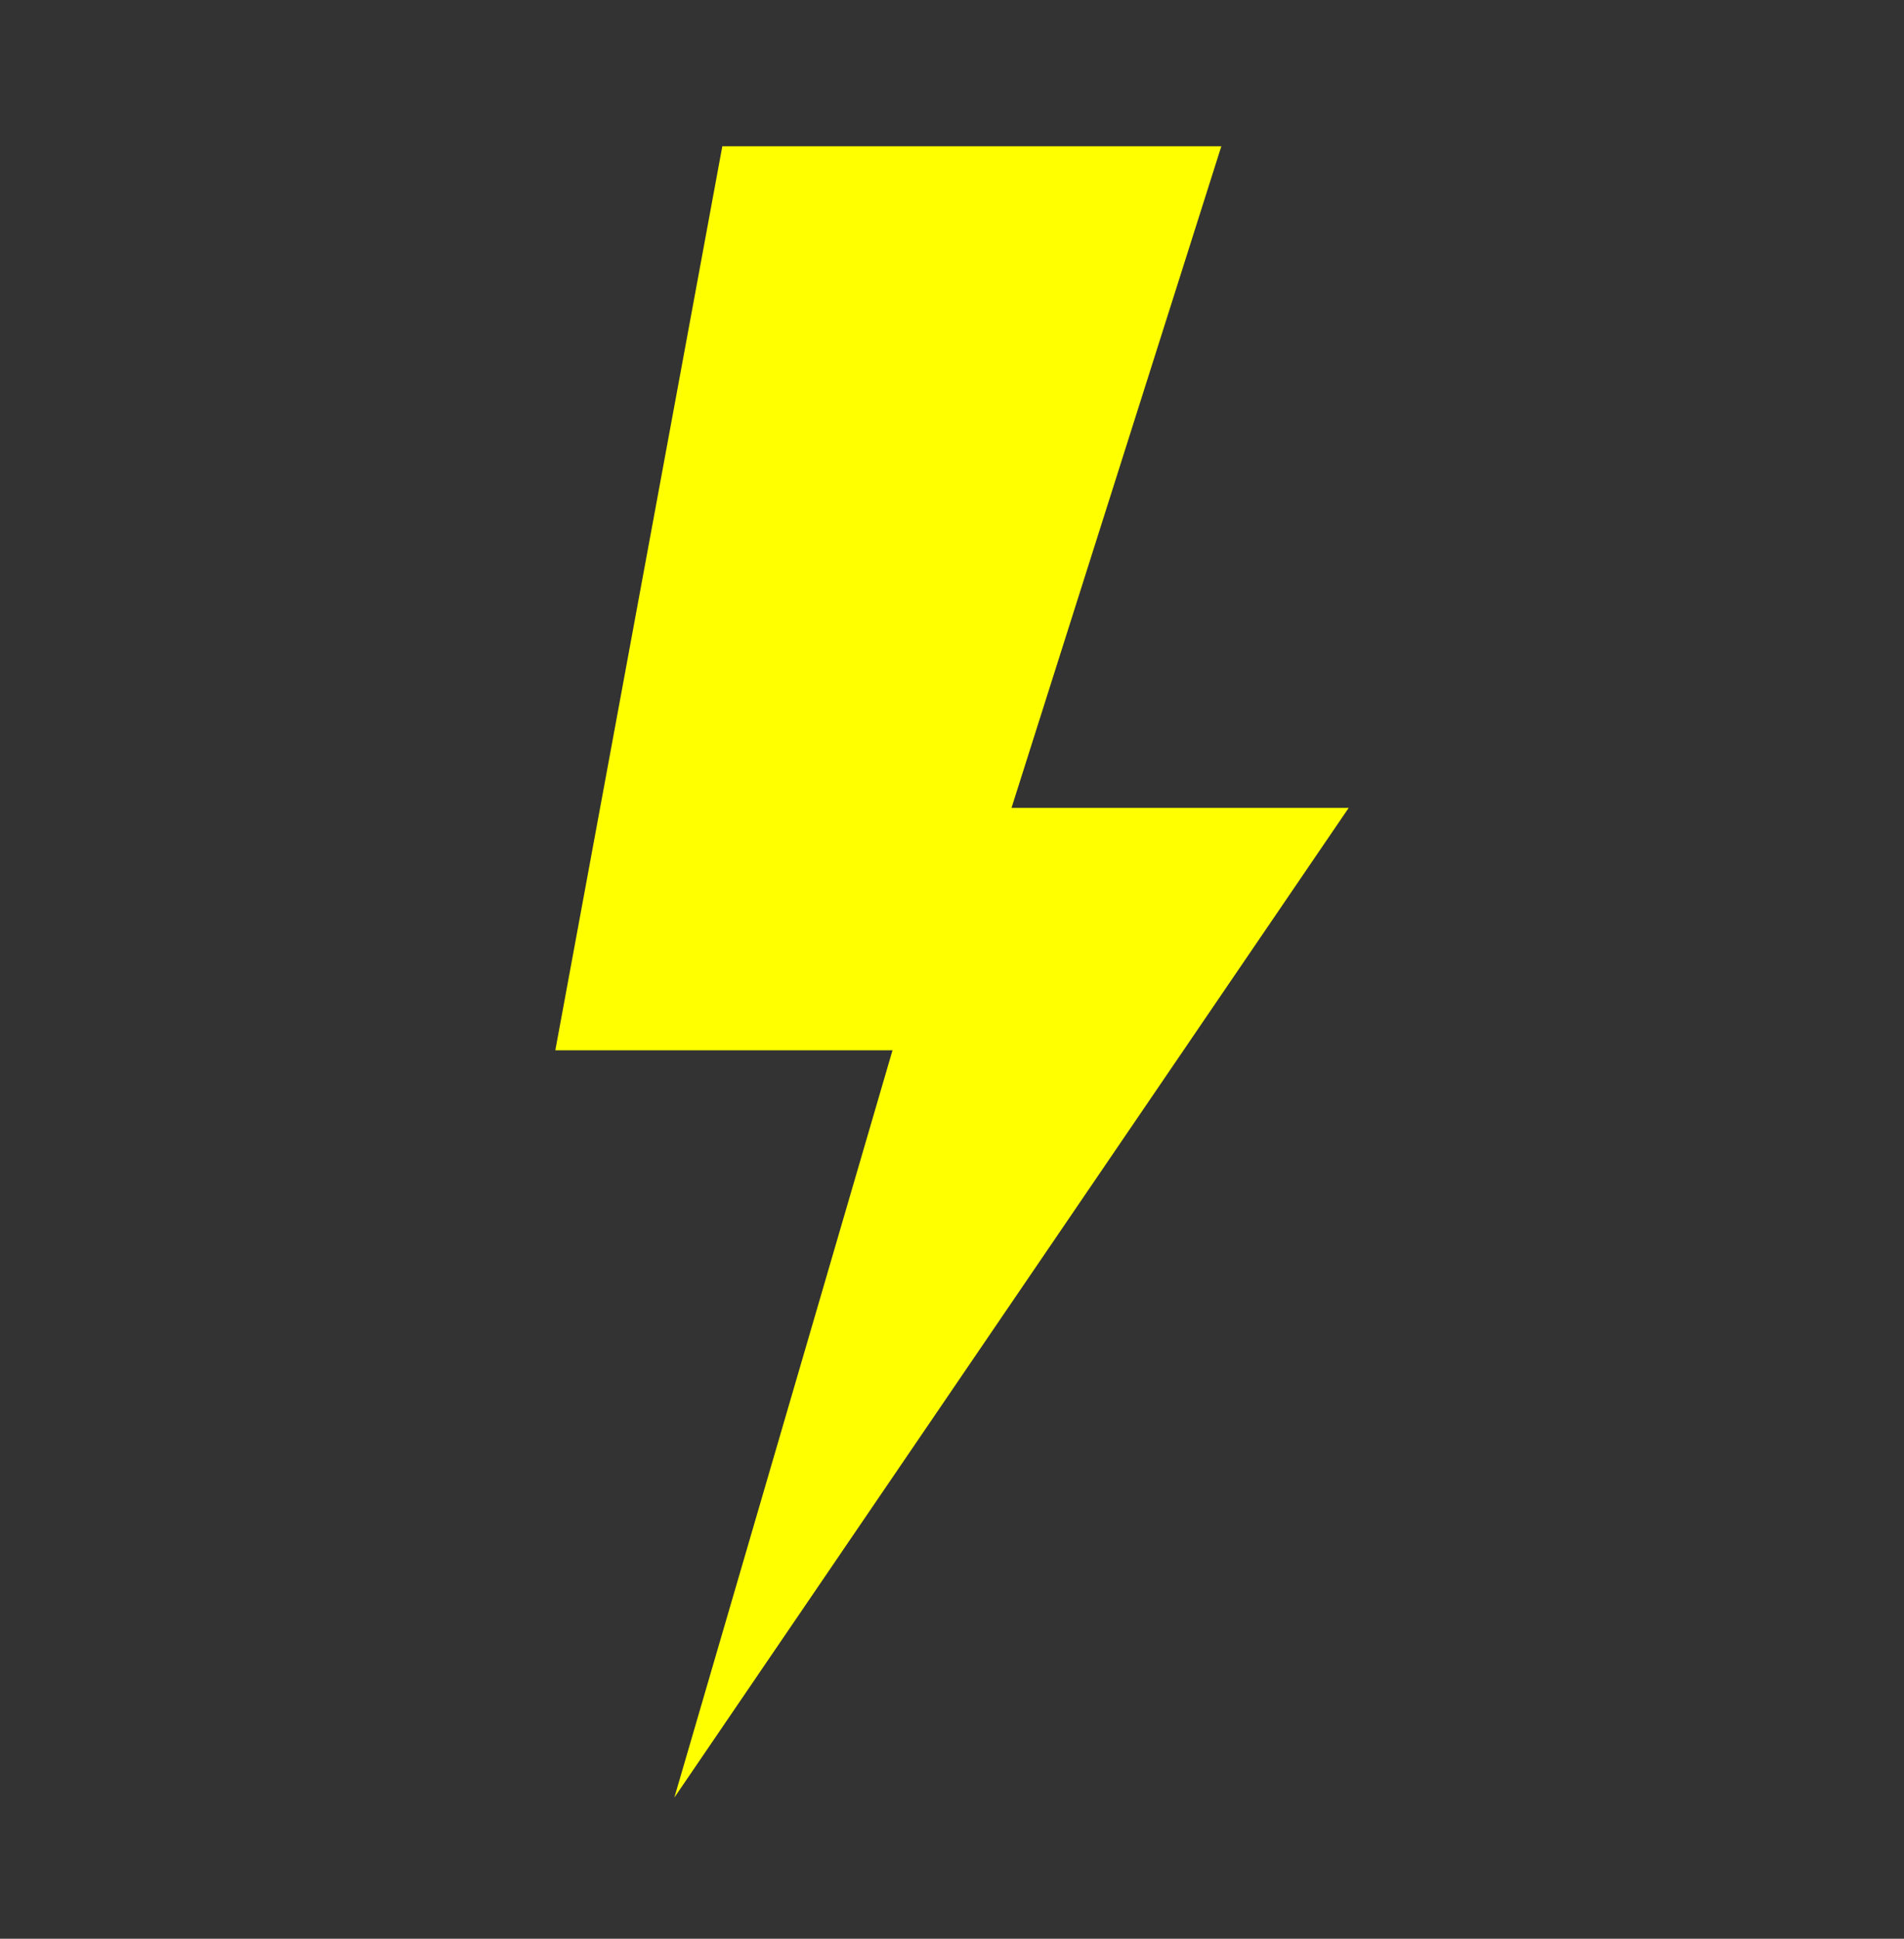 <svg width="56" height="57" xmlns="http://www.w3.org/2000/svg" xmlns:xlink="http://www.w3.org/1999/xlink" xml:space="preserve" overflow="hidden"><rect width="100%" height="100%" fill="#333333" stroke="none"/><defs><clipPath id="clip0"><rect x="410" y="22" width="56" height="57"/></clipPath></defs><g clip-path="url(#clip0)" transform="translate(-410 -22)"><path d="M19.833 51.917 26.25 30.333 16.333 30.333 21.245 4.223 35.922 4.223 29.75 23.333 39.667 23.333 19.833 51.917Z" fill="#FFFF00" transform="matrix(1 0 0 1.018 410 22)"/></g></svg>